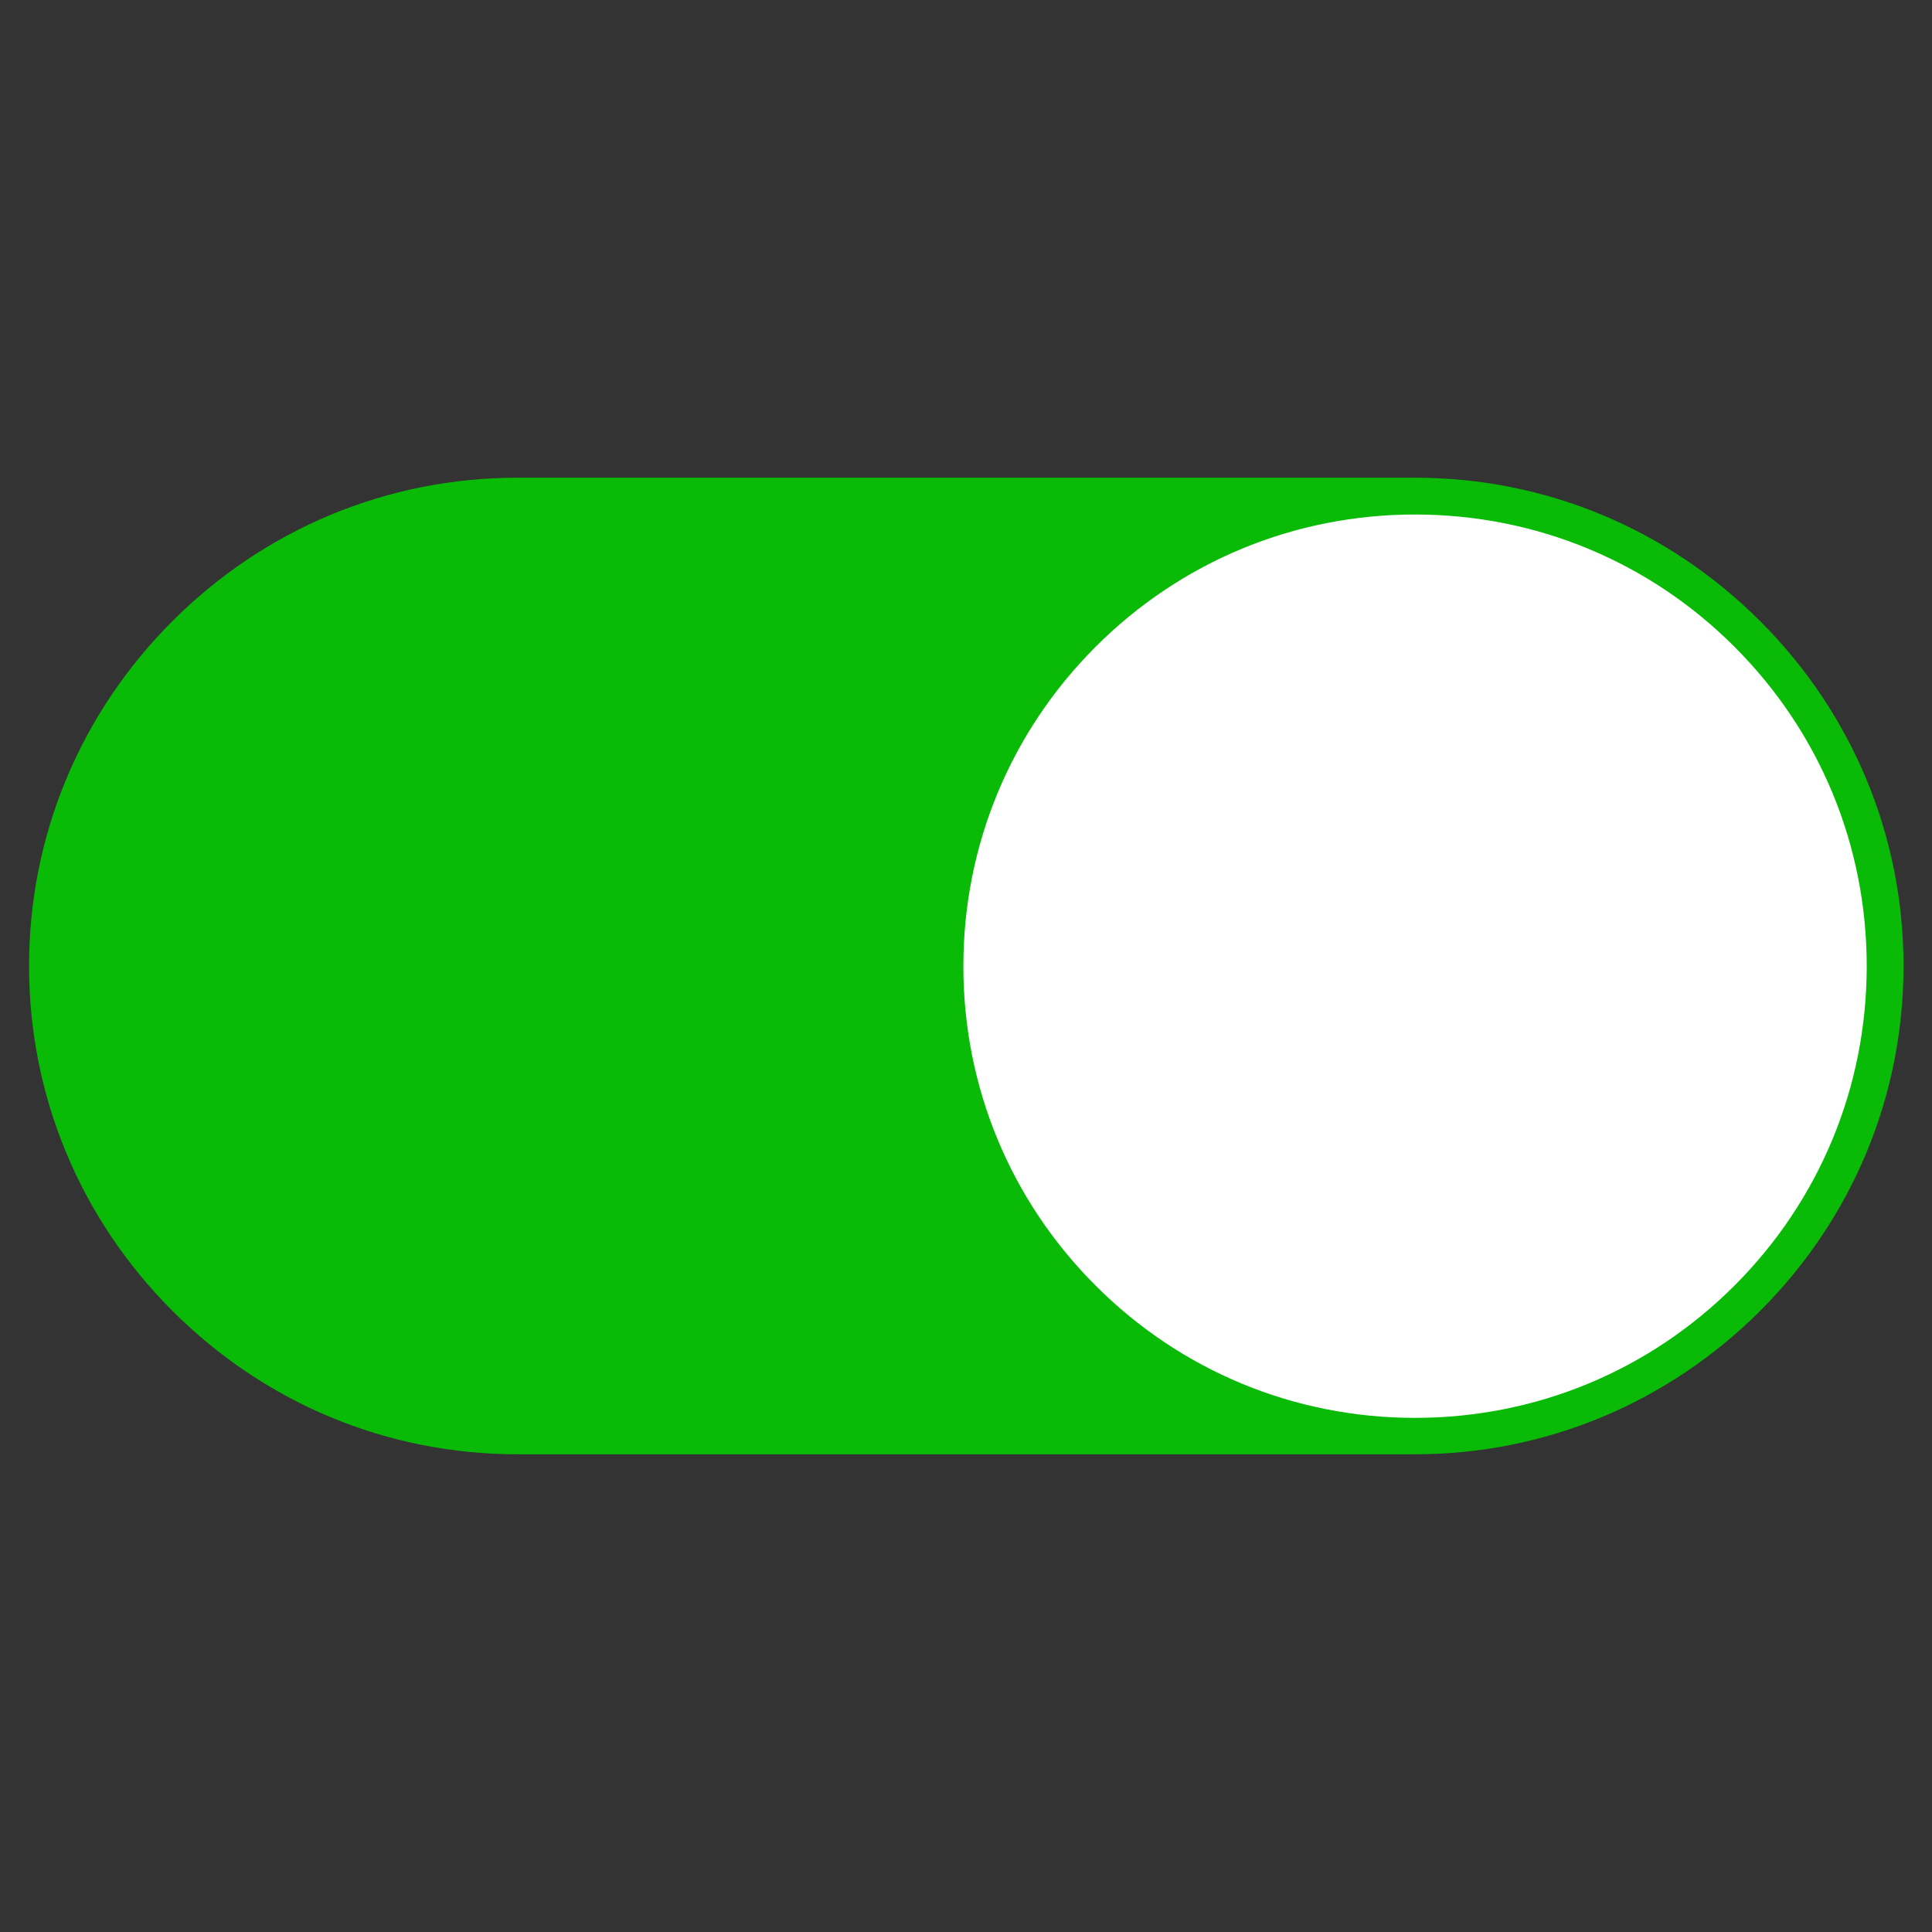 <?xml version="1.0" standalone="no"?><!DOCTYPE svg PUBLIC "-//W3C//DTD SVG 1.1//EN"
        "http://www.w3.org/Graphics/SVG/1.1/DTD/svg11.dtd">
<svg xmlns:xlink="http://www.w3.org/1999/xlink" t="1640748075934" class="icon" viewBox="0 0 1024 1024" version="1.1" xmlns="http://www.w3.org/2000/svg"
     p-id="5648" width="50" height="50">
    <rect x="0" y="0" width="1024" height="1024" fill="#333333" stroke="none"/>
    <defs>
        <style type="text/css"></style>
    </defs>
    <path d="M750.1 770.8H274.2c-68.9 0-133.8-27-182.8-76s-76-114-76-182.8c0-68.9 27-133.8 76-182.8s114-76 182.8-76h475.9c68.9 0 133.8 27 182.8 76s76 114 76 182.8c0 68.9-27 133.8-76 182.8-49 48.9-114 76-182.8 76z"
          fill="#09BB07" p-id="5649"></path>
    <path d="M580.7 681.4c-45.2-45.2-70.1-105.3-70.1-169.3 0-63.9 24.9-124.1 70.1-169.3 45.2-45.2 105.3-70.1 169.3-70.1s124.1 24.9 169.3 70.1c45.2 45.2 70.1 105.3 70.1 169.3 0 63.9-24.9 124.1-70.1 169.3-45.2 45.2-105.3 70.1-169.3 70.1s-124.1-24.9-169.3-70.1z"
          fill="#FFFFFF" p-id="5650"></path>
</svg>